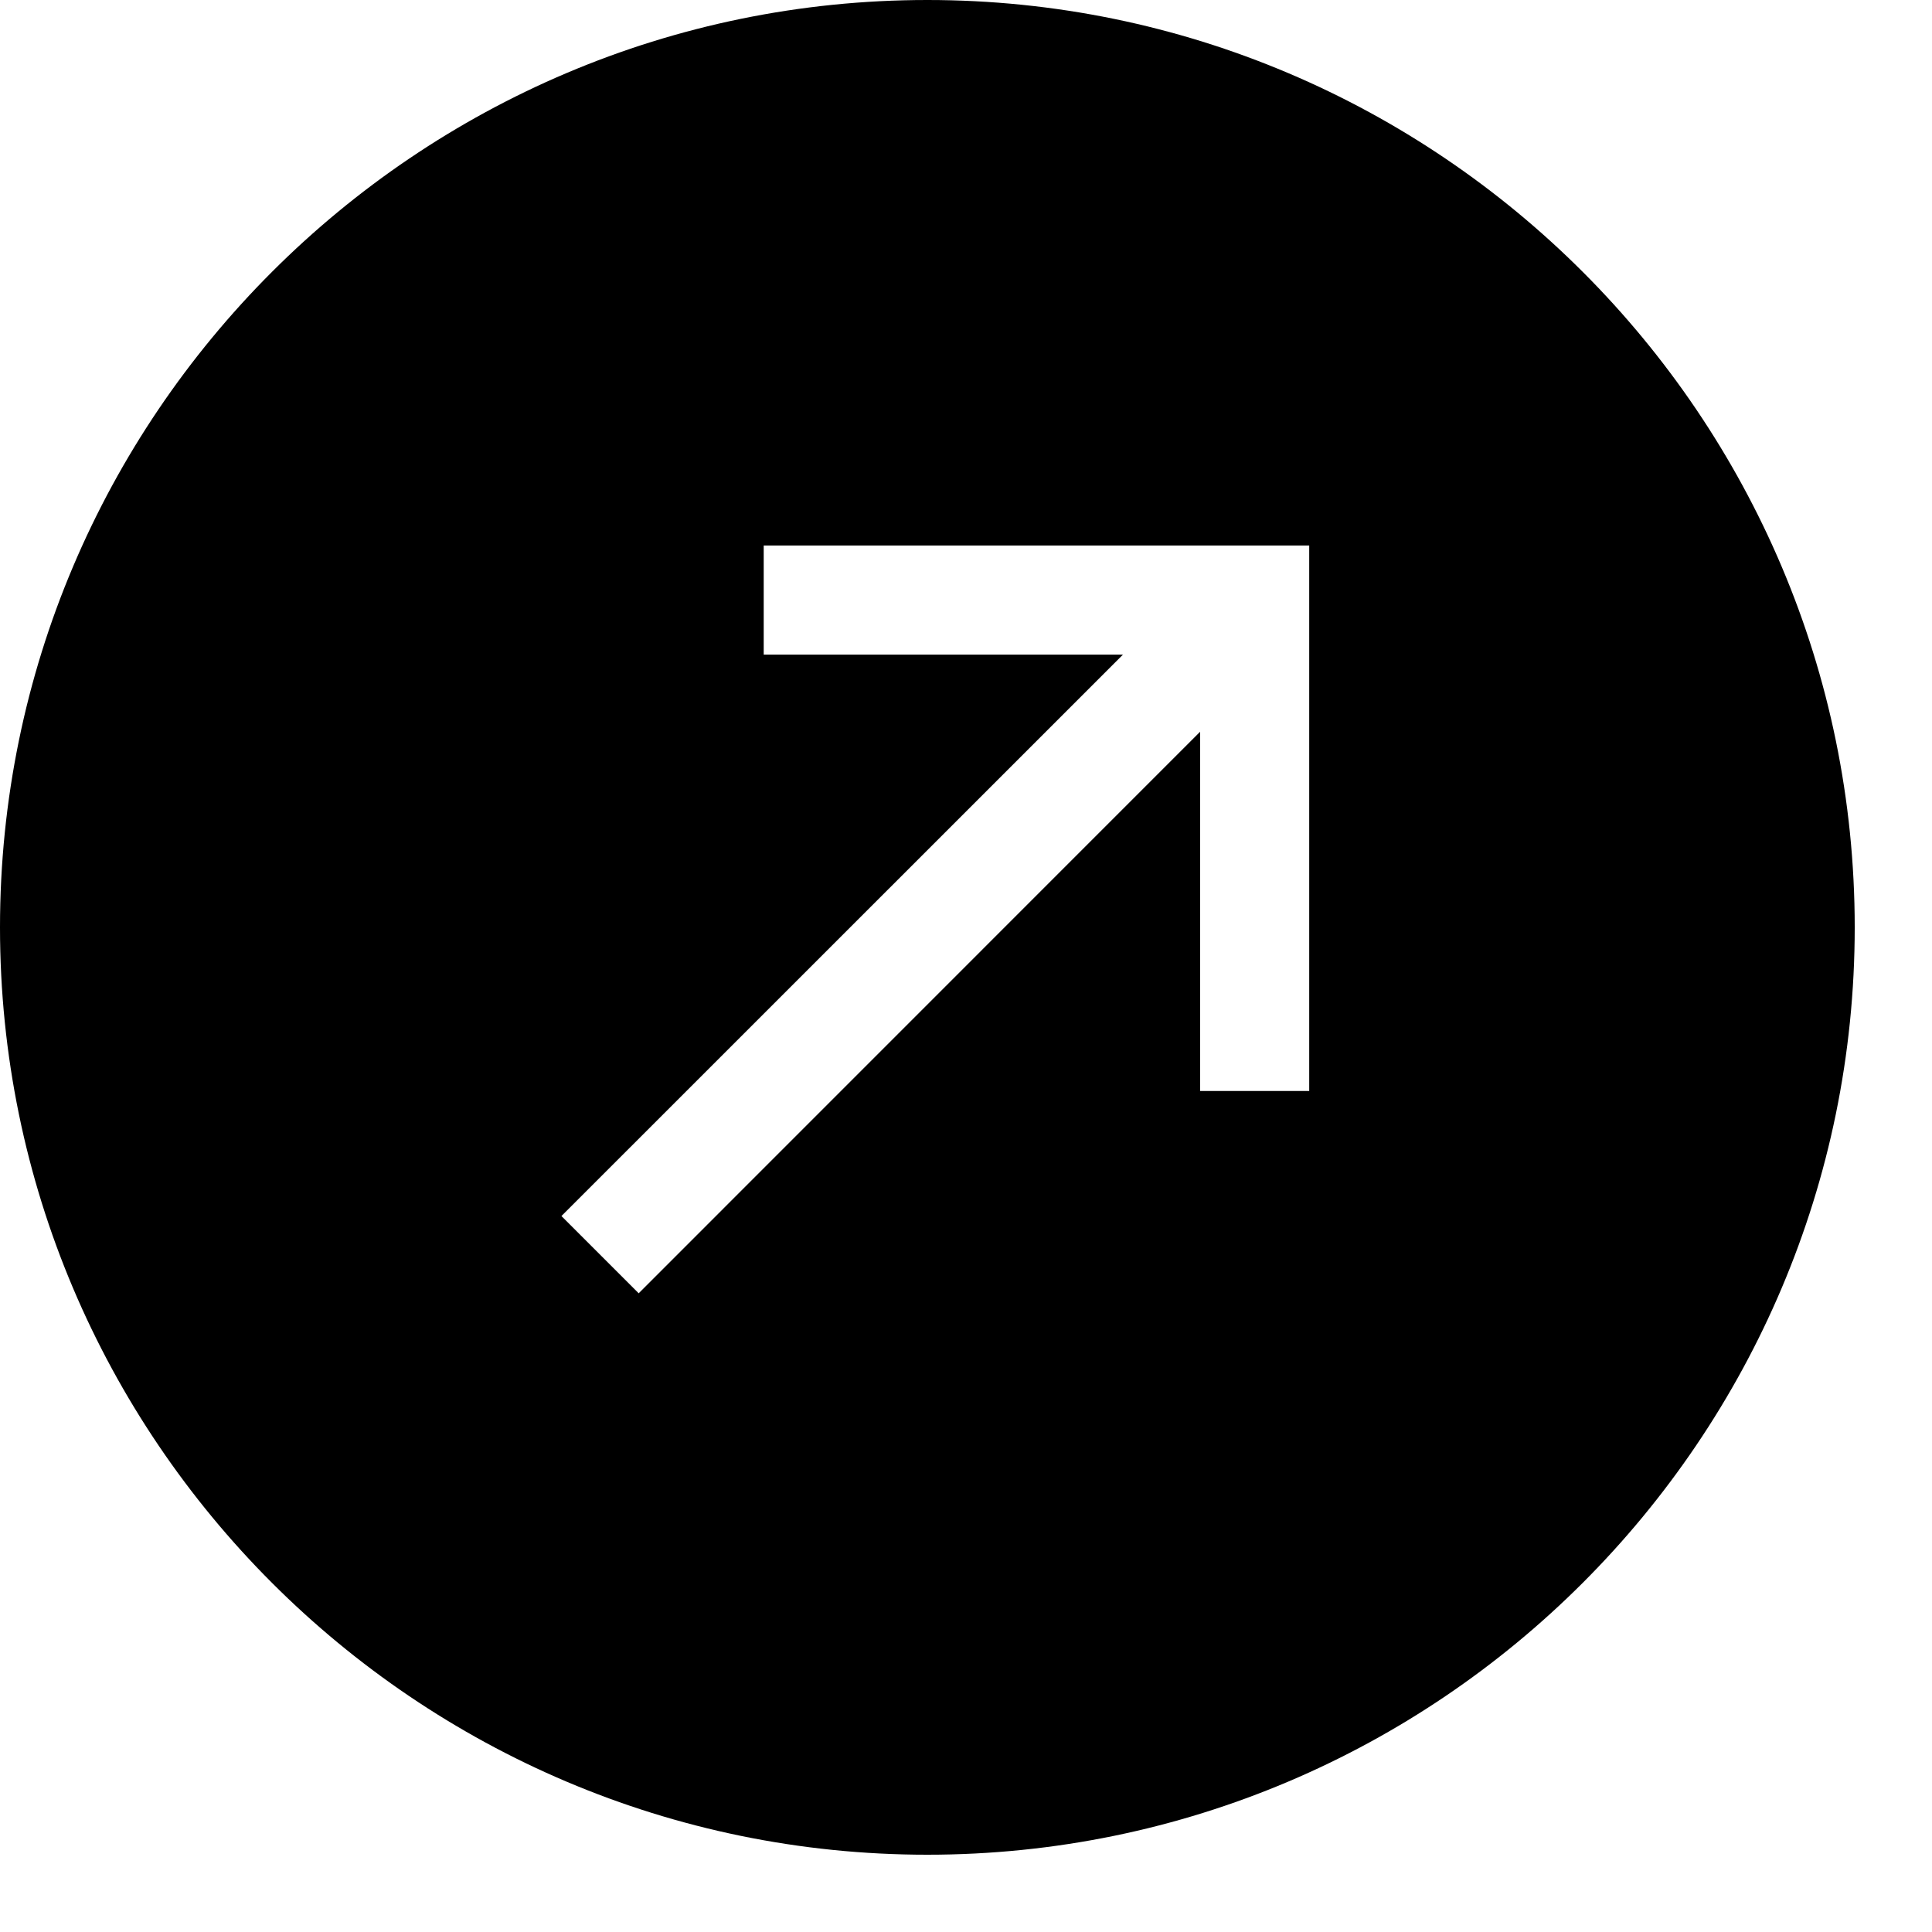 <svg viewBox="0 0 2000 2000" version="1.1" xmlns="http://www.w3.org/2000/svg" height="50pt" width="50pt">
    <path d="M1355.294 1129.412h-112.941V757.496l-581.195 581.309-79.963-79.963 581.309-581.195H790.588V564.706h564.706v564.706zM960 0C430.645 0 0 430.645 0 960s430.645 960 960 960 960-430.645 960-960S1489.355 0 960 0z" stroke="none" stroke-width="1" fill-rule="evenodd"/>
</svg>
